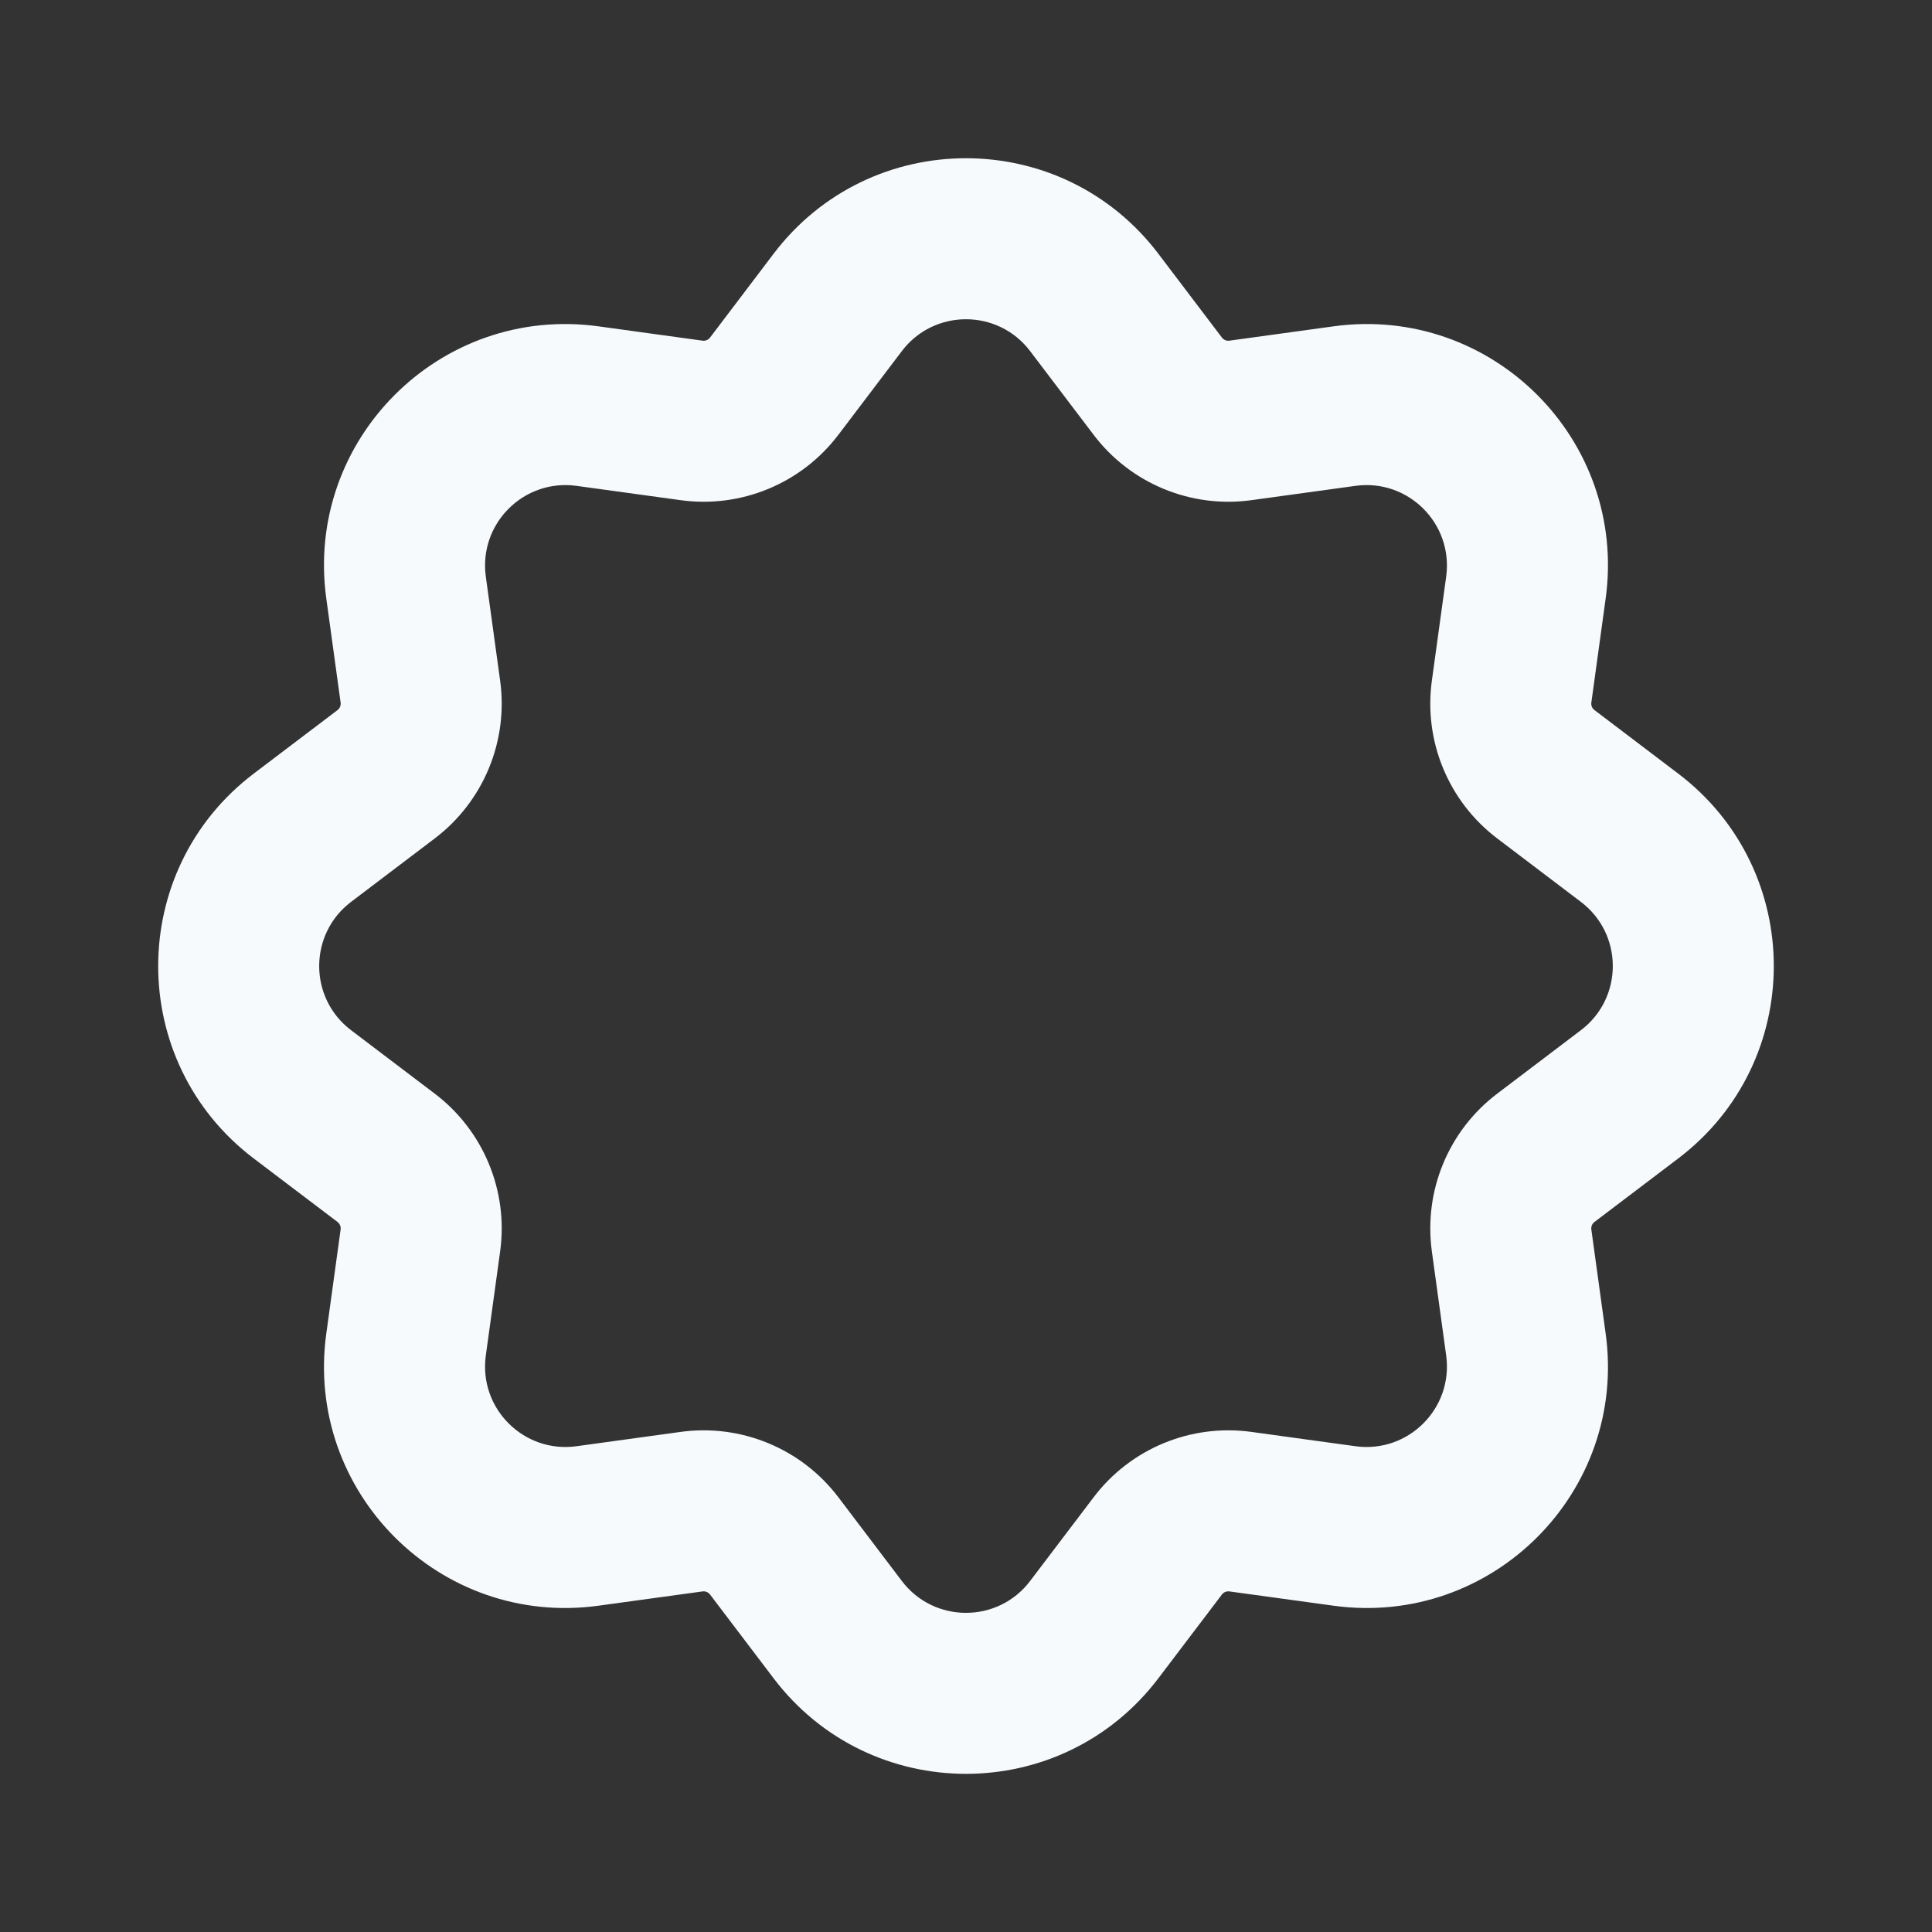 <svg width="46" height="46" viewBox="0 0 46 46" fill="none" xmlns="http://www.w3.org/2000/svg">
<rect x="0" y="0" width="46" height="46" fill="#333333" stroke="none"/>
<path fill-rule="evenodd" clip-rule="evenodd" d="M26.039 10.353L24.527 8.36C23.76 7.348 22.239 7.348 21.472 8.36L19.961 10.353C19.082 11.512 17.646 12.107 16.205 11.909L13.727 11.568C12.469 11.395 11.394 12.47 11.567 13.728L11.908 16.206C12.106 17.647 11.511 19.083 10.352 19.962L8.358 21.474C7.347 22.241 7.347 23.761 8.358 24.528L10.352 26.04C11.511 26.919 12.106 28.354 11.908 29.795L11.567 32.274C11.394 33.532 12.469 34.607 13.727 34.434L16.205 34.093C17.646 33.895 19.082 34.49 19.961 35.649L21.472 37.642C22.239 38.654 23.76 38.654 24.527 37.642L26.039 35.649C26.917 34.49 28.353 33.895 29.794 34.093L32.273 34.434C33.53 34.607 34.605 33.532 34.433 32.274L34.092 29.795C33.894 28.354 34.488 26.919 35.647 26.04L37.641 24.528C38.653 23.761 38.653 22.241 37.641 21.474L35.647 19.962C34.488 19.083 33.894 17.647 34.092 16.206L34.433 13.728C34.605 12.47 33.53 11.395 32.273 11.568L29.794 11.909C28.353 12.107 26.917 11.512 26.039 10.353ZM27.581 6.043C25.28 3.009 20.719 3.009 18.418 6.043L16.906 8.037C16.864 8.092 16.796 8.121 16.727 8.111L14.249 7.77C10.476 7.252 7.25 10.477 7.769 14.25L8.11 16.729C8.119 16.797 8.091 16.866 8.036 16.907L6.042 18.419C3.008 20.72 3.008 25.282 6.042 27.583L8.036 29.094C8.091 29.136 8.119 29.204 8.11 29.273L7.769 31.752C7.25 35.524 10.476 38.75 14.249 38.231L16.727 37.891C16.796 37.881 16.864 37.91 16.906 37.965L18.418 39.958C20.719 42.993 25.28 42.993 27.581 39.958L29.093 37.965C29.135 37.91 29.203 37.881 29.272 37.891L31.75 38.231C35.523 38.75 38.749 35.524 38.23 31.752L37.889 29.273C37.88 29.204 37.908 29.136 37.964 29.094L39.957 27.583C42.992 25.282 42.992 20.72 39.957 18.419L37.964 16.907C37.908 16.866 37.88 16.797 37.889 16.729L38.23 14.25C38.749 10.477 35.523 7.252 31.75 7.77L29.272 8.111C29.203 8.121 29.135 8.092 29.093 8.037L27.581 6.043Z" fill="#F7FAFC"/>
</svg>
